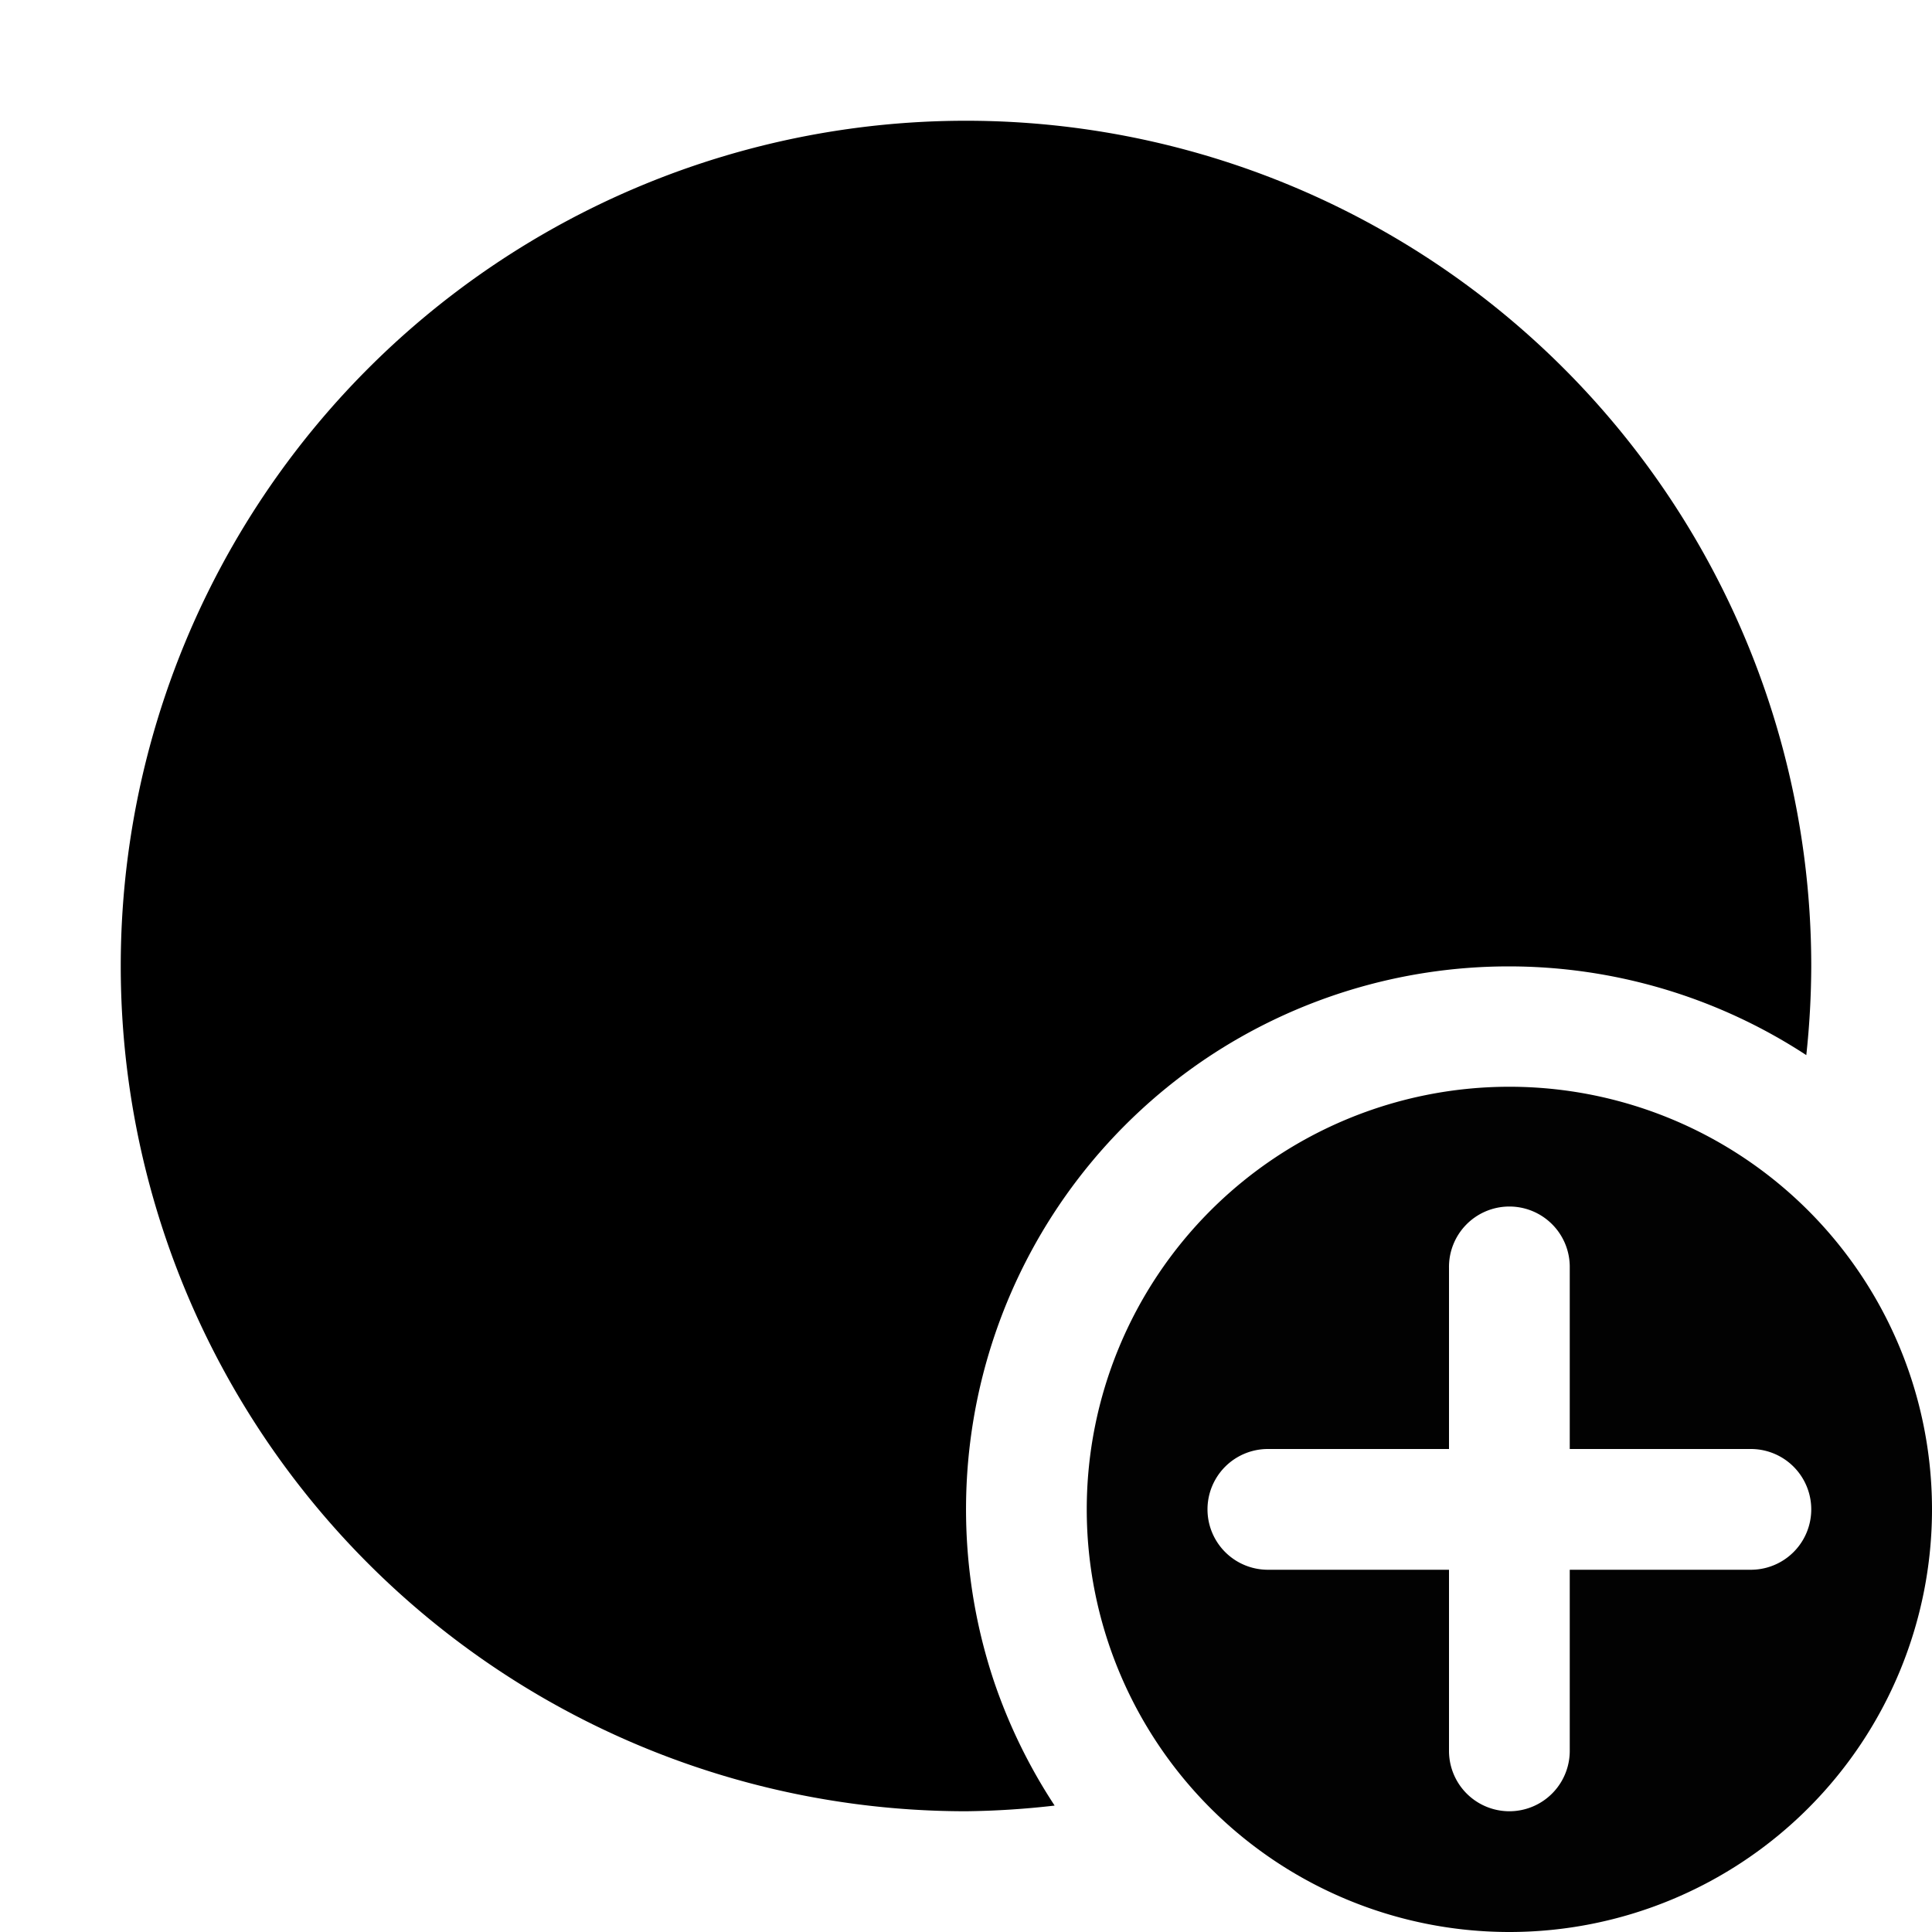 <?xml version="1.0" encoding="UTF-8" standalone="no"?>
<svg
   xmlns:dc="http://purl.org/dc/elements/1.1/"
   xmlns:cc="http://creativecommons.org/ns#"
   xmlns:rdf="http://www.w3.org/1999/02/22-rdf-syntax-ns#"
   xmlns:svg="http://www.w3.org/2000/svg"
   xmlns="http://www.w3.org/2000/svg"
   xmlns:sodipodi="http://sodipodi.sourceforge.net/DTD/sodipodi-0.dtd"
   xmlns:inkscape="http://www.inkscape.org/namespaces/inkscape"
   height="16"
   width="16"
   version="1.1"
   id="svg5"
   sodipodi:docname="battery-stretch-100.svg"
   inkscape:version="0.92.1 r">
  <defs
     id="defs7" />
  <sodipodi:namedview
     id="namedview1"
     showgrid="true"
     inkscape:zoom="32"
     inkscape:cx="8.1621063"
     inkscape:cy="6.400353"
     inkscape:window-width="1280"
     inkscape:window-height="742"
     inkscape:window-x="0"
     inkscape:window-y="24"
     inkscape:window-maximized="1"
     inkscape:current-layer="svg5">
    <inkscape:grid
       type="xygrid"
       id="grid1px"
       empspacing="4" />
    <inkscape:grid
       type="xygrid"
       id="grid1pxdot"
       empspacing="1"
       dotted="true"
       originy="0.5"
       originx="0.5" />
  </sodipodi:namedview>
  <path
     style="fill:#000000;fill-opacity:1;stroke-width:2;stroke-miterlimit:4;stroke-dasharray:none"
     d="M 8 1 A 7 7 0 0 0 1 8 A 7 7 0 0 0 8 15 A 7 7 0 0 0 8.734 14.953 A 4.5 4.5 0 0 1 8.229 13.916 A 4.5 4.5 0 0 1 10 8.758 A 4.5 4.5 0 0 1 14.959 8.738 A 7 7 0 0 0 15 8 A 7 7 0 0 0 8 1 z "
     id="path4516" />
  <path
     inkscape:connector-curvature="0"
     style="opacity:0.99;fill:#000000;fill-opacity:1;fill-rule:nonzero;stroke:none;stroke-width:1;stroke-linecap:round;stroke-linejoin:round;stroke-miterlimit:4;stroke-dasharray:none;stroke-dashoffset:0;stroke-opacity:1;paint-order:fill markers stroke"
     d="M 12.5,9 A 3.5,3.5 0 0 0 9,12.5 3.5,3.5 0 0 0 12.5,16 3.5,3.5 0 0 0 16,12.5 3.5,3.5 0 0 0 12.5,9 Z M 12.492,9.992 A 0.5,0.5 0 0 1 13,10.5 V 12 h 1.5 a 0.5,0.5 0 1 1 0,1 H 13 v 1.5 a 0.5,0.5 0 1 1 -1,0 V 13 h -1.5 a 0.5,0.5 0 1 1 0,-1 H 12 v -1.5 a 0.5,0.5 0 0 1 0.492,-0.508 z"
     id="path4490" />
</svg>
